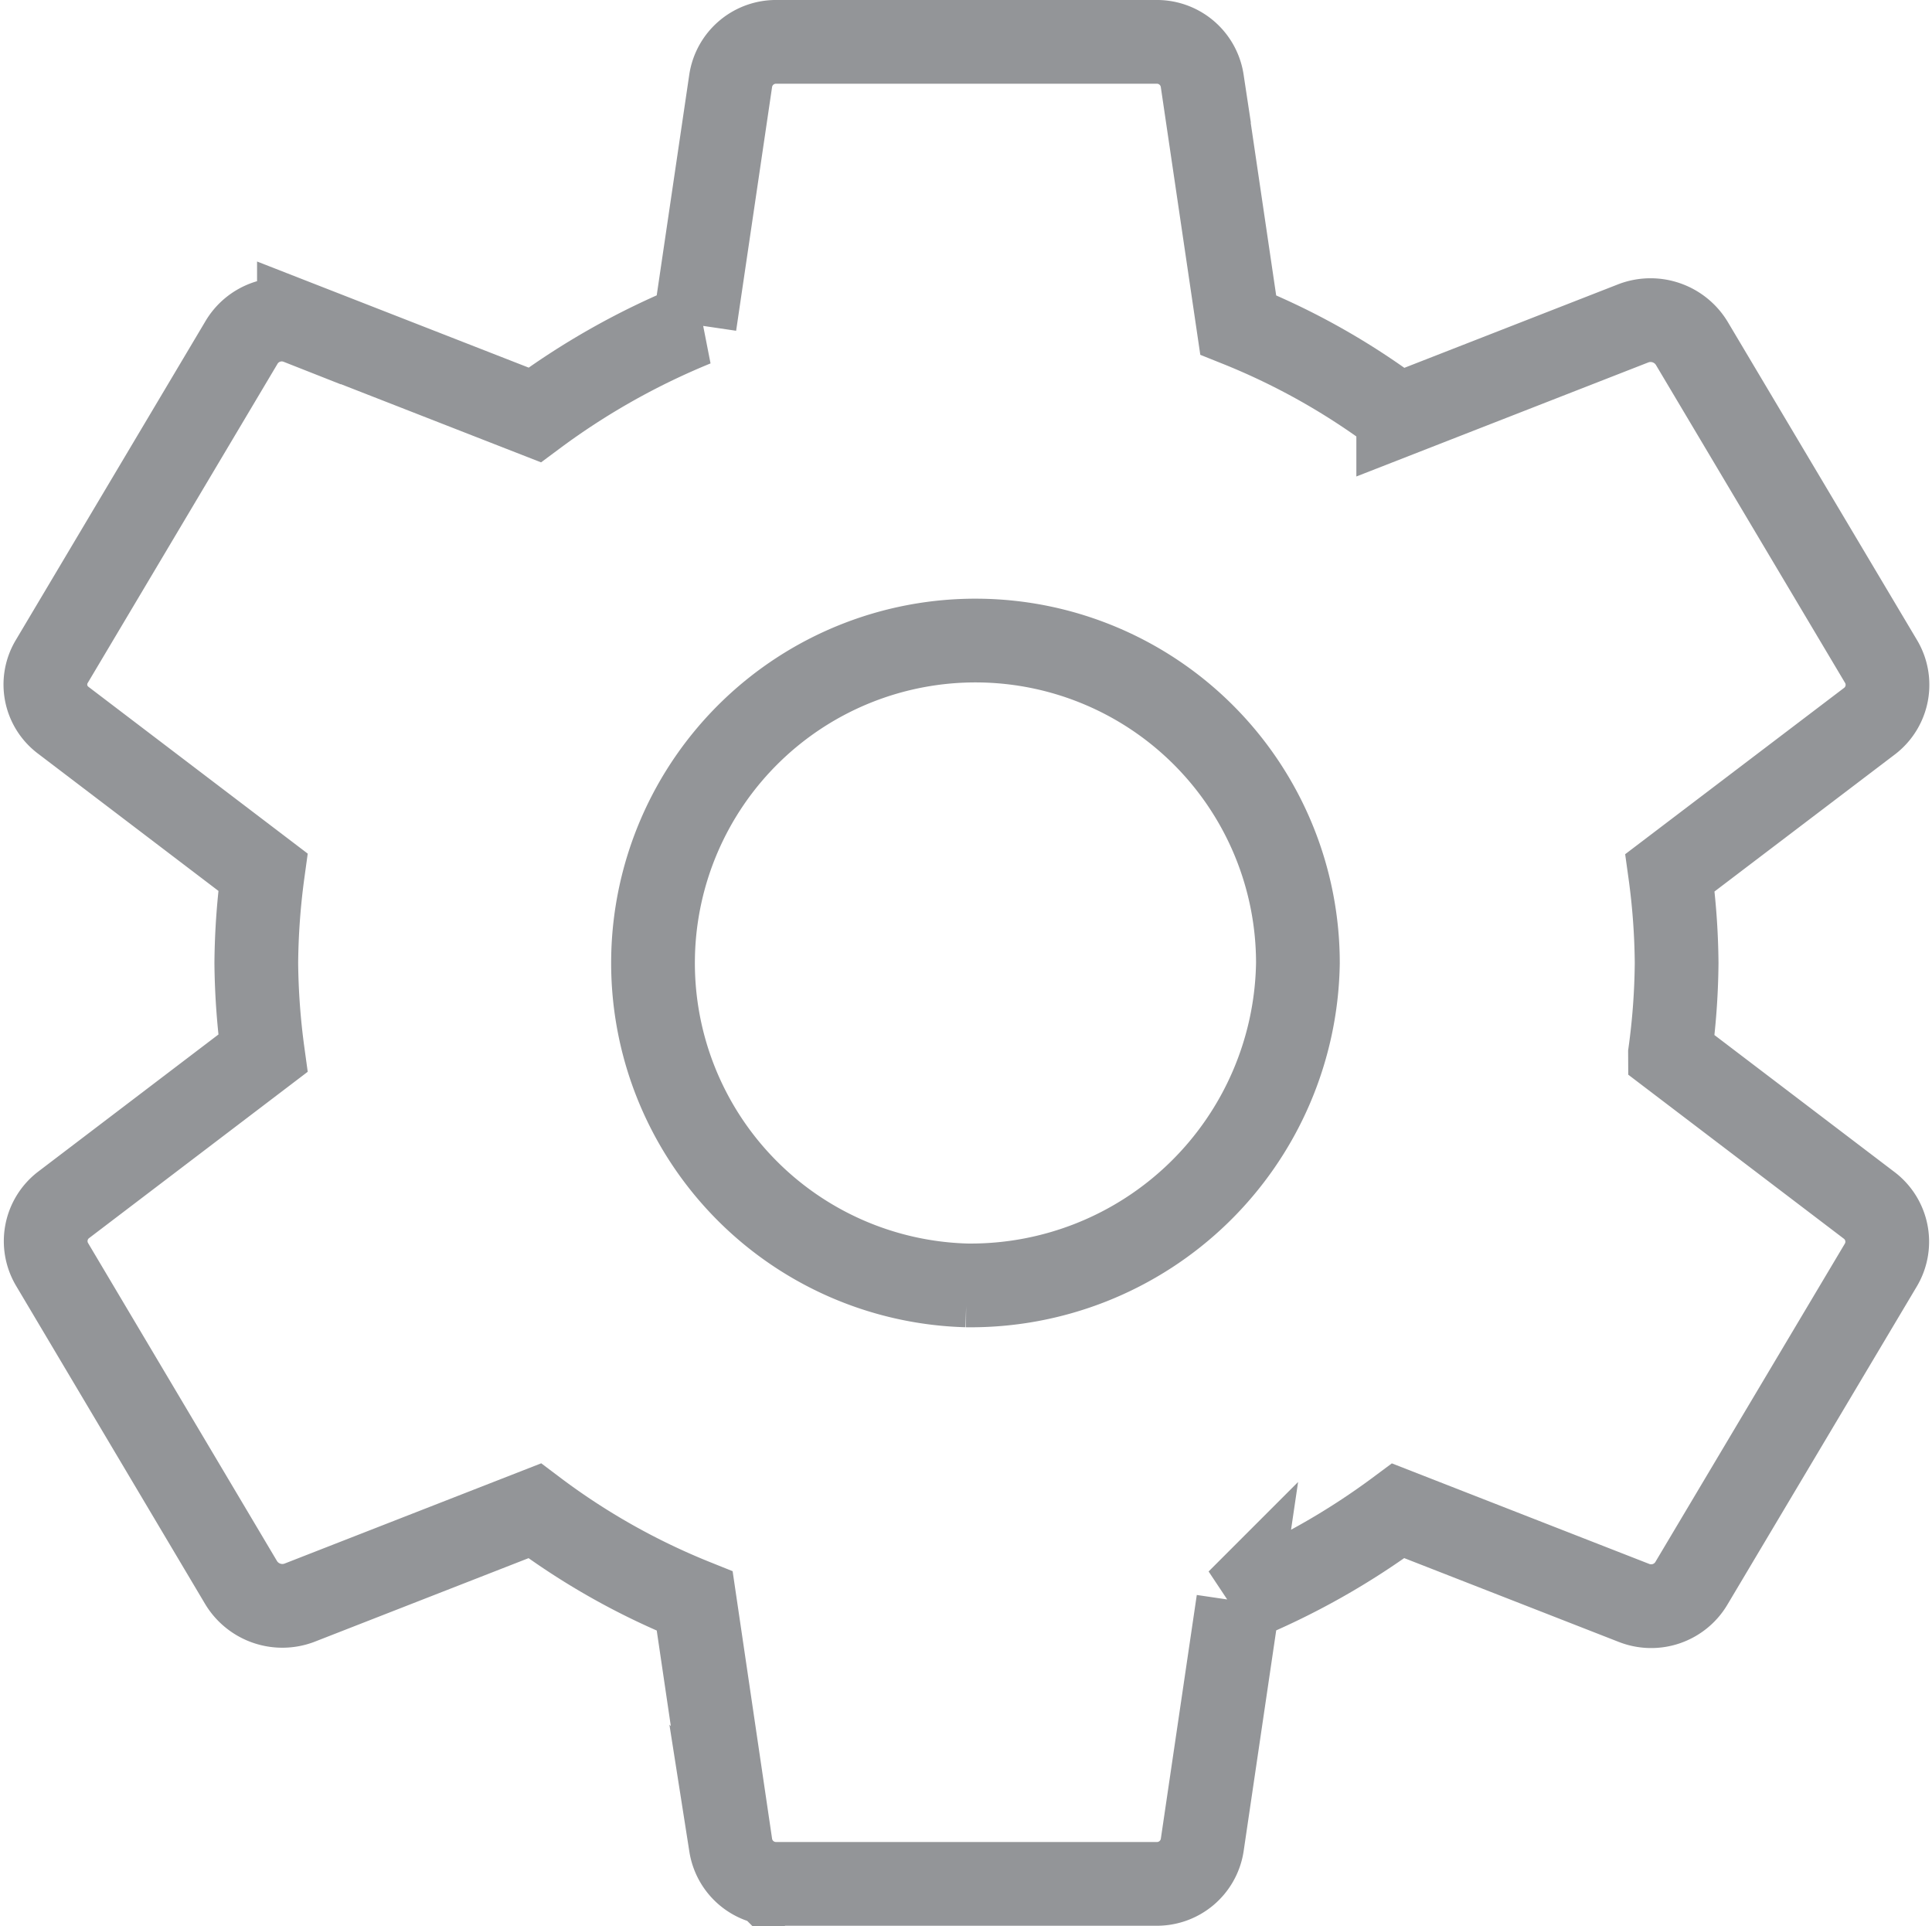 <svg xmlns="http://www.w3.org/2000/svg" width="23.074" height="23" viewBox="0 0 23.074 23"><path d="M22.811,15.078A8.342,8.342,0,0,0,22.89,14a8.342,8.342,0,0,0-.079-1.078L25.2,11.107a.545.545,0,0,0,.136-.7L23.071,6.6a.576.576,0,0,0-.69-.242l-2.816,1.1a8.321,8.321,0,0,0-1.911-1.078l-.43-2.915A.547.547,0,0,0,16.67,3H12.147a.547.547,0,0,0-.554.462l-.43,2.915A8.75,8.75,0,0,0,9.252,7.455l-2.816-1.1a.559.559,0,0,0-.69.242L3.484,10.4a.533.533,0,0,0,.136.7l2.386,1.815A8.489,8.489,0,0,0,5.927,14a8.489,8.489,0,0,0,.079,1.078L3.62,16.893a.545.545,0,0,0-.136.7L5.746,21.4a.576.576,0,0,0,.69.242l2.816-1.1a8.321,8.321,0,0,0,1.911,1.078l.43,2.915a.547.547,0,0,0,.554.462H16.67a.547.547,0,0,0,.554-.462l.43-2.915a8.75,8.75,0,0,0,1.911-1.078l2.816,1.1a.559.559,0,0,0,.69-.242L25.333,17.6a.545.545,0,0,0-.136-.7l-2.386-1.815Zm-8.4,2.772A3.851,3.851,0,1,1,18.367,14,3.909,3.909,0,0,1,14.409,17.85Z" transform="translate(-2.866 -2.5)" fill="none" stroke="#939598" stroke-width="1"/></svg>